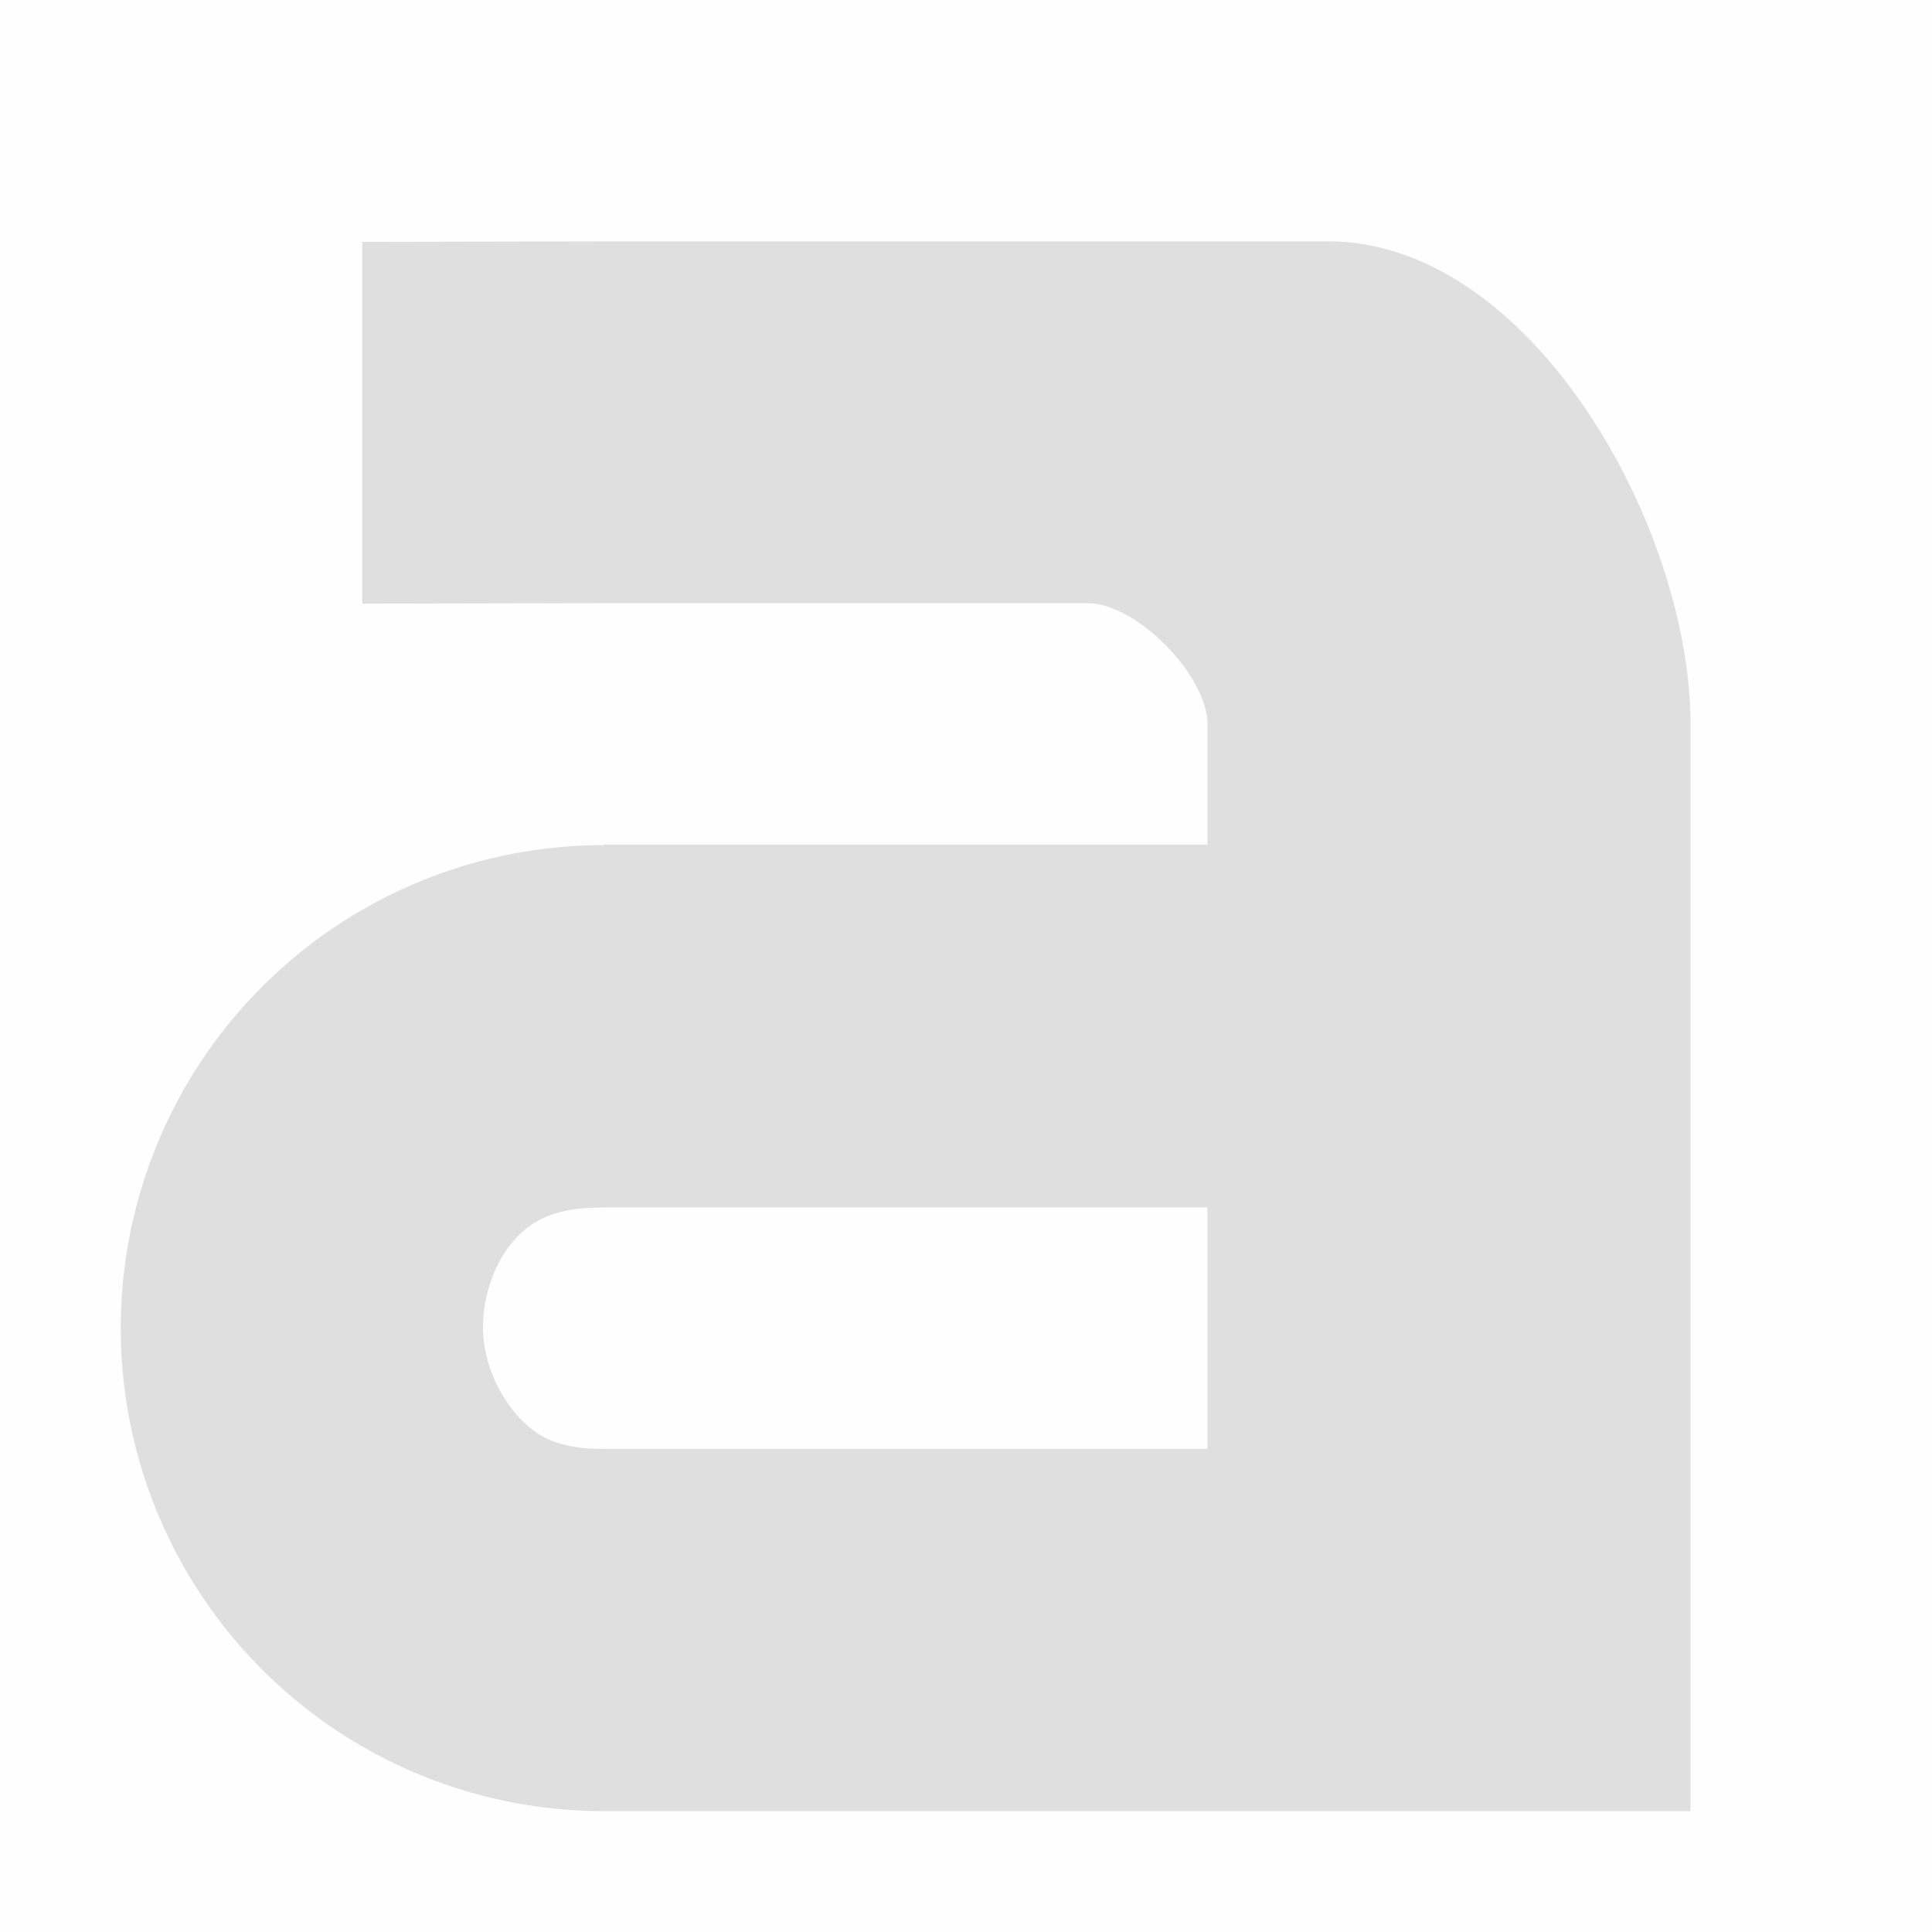 <svg viewBox='0 0 16 16' xmlns='http://www.w3.org/2000/svg'><path color='#bebebe' d='M0 0h16v16H0z' fill='gray' fill-opacity='.01'/><path color='#000' d='M27 270v2.996l2-.004h4c.428 0 1 .614 1 1v1h-5v.004a4 4 0 1 0 0 8h9v-9.004c0-1.634-1.32-3.996-3-3.996h-6zm2 7.996h5v2h-5c-.398 0-.567-.11-.719-.281s-.279-.44-.281-.719c-.002-.28.105-.553.25-.719s.328-.28.75-.28z' fill='#dfdfdf' style='text-decoration-line:none;text-indent:0;text-transform:none' transform='translate(-24 -267.997)'/></svg>

